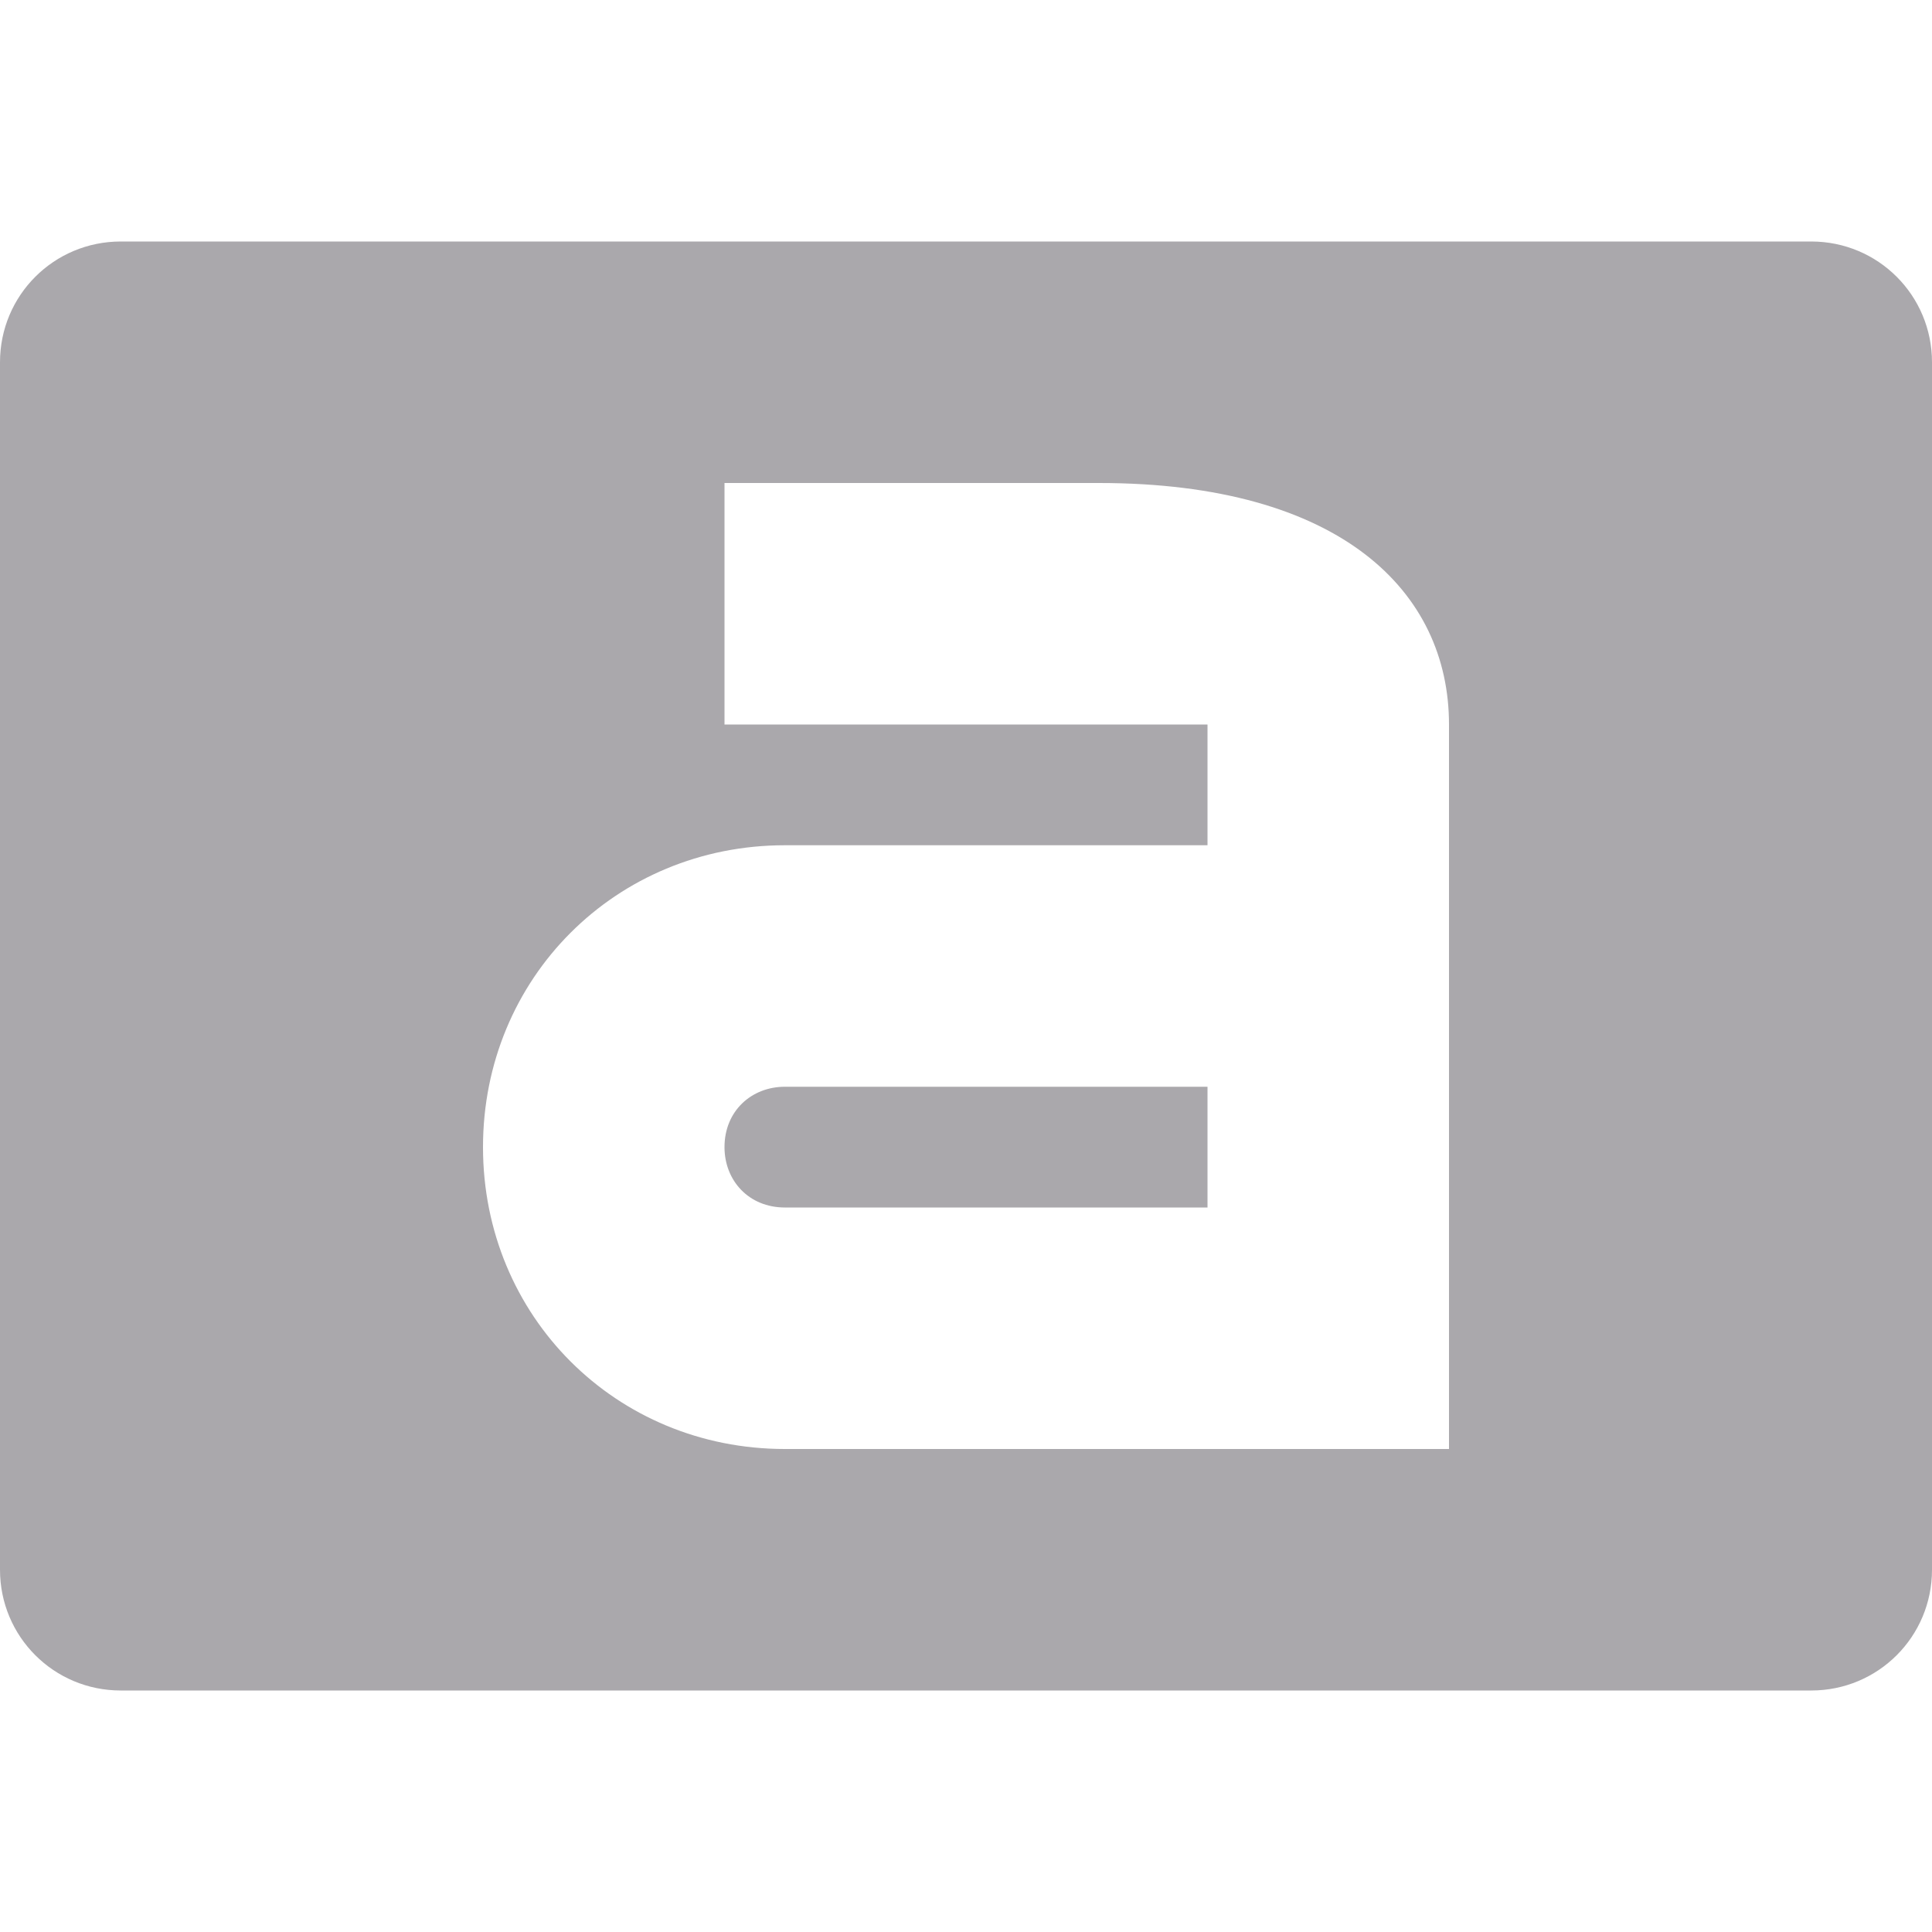 <svg viewBox="0 0 16 16" xmlns="http://www.w3.org/2000/svg"><path d="m1 2c-.554 0-1 .446-1 1v10c0 .554.446 1 1 1h14c.554 0 1-.446 1-1v-10c0-.554-.446-1-1-1zm5 2h3.1c2.004 0 2.9.9 2.9 2v1 2 1 2h-5.5c-1.4 0-2.5-1.1-2.5-2.5s1.1-2.5 2.5-2.5h3.5v-1h-4zm.5 5c-.276 0-.5.2-.5.5 0 .276.2.5.5.5h3.5v-1z" fill="#aaa8ac"/></svg>